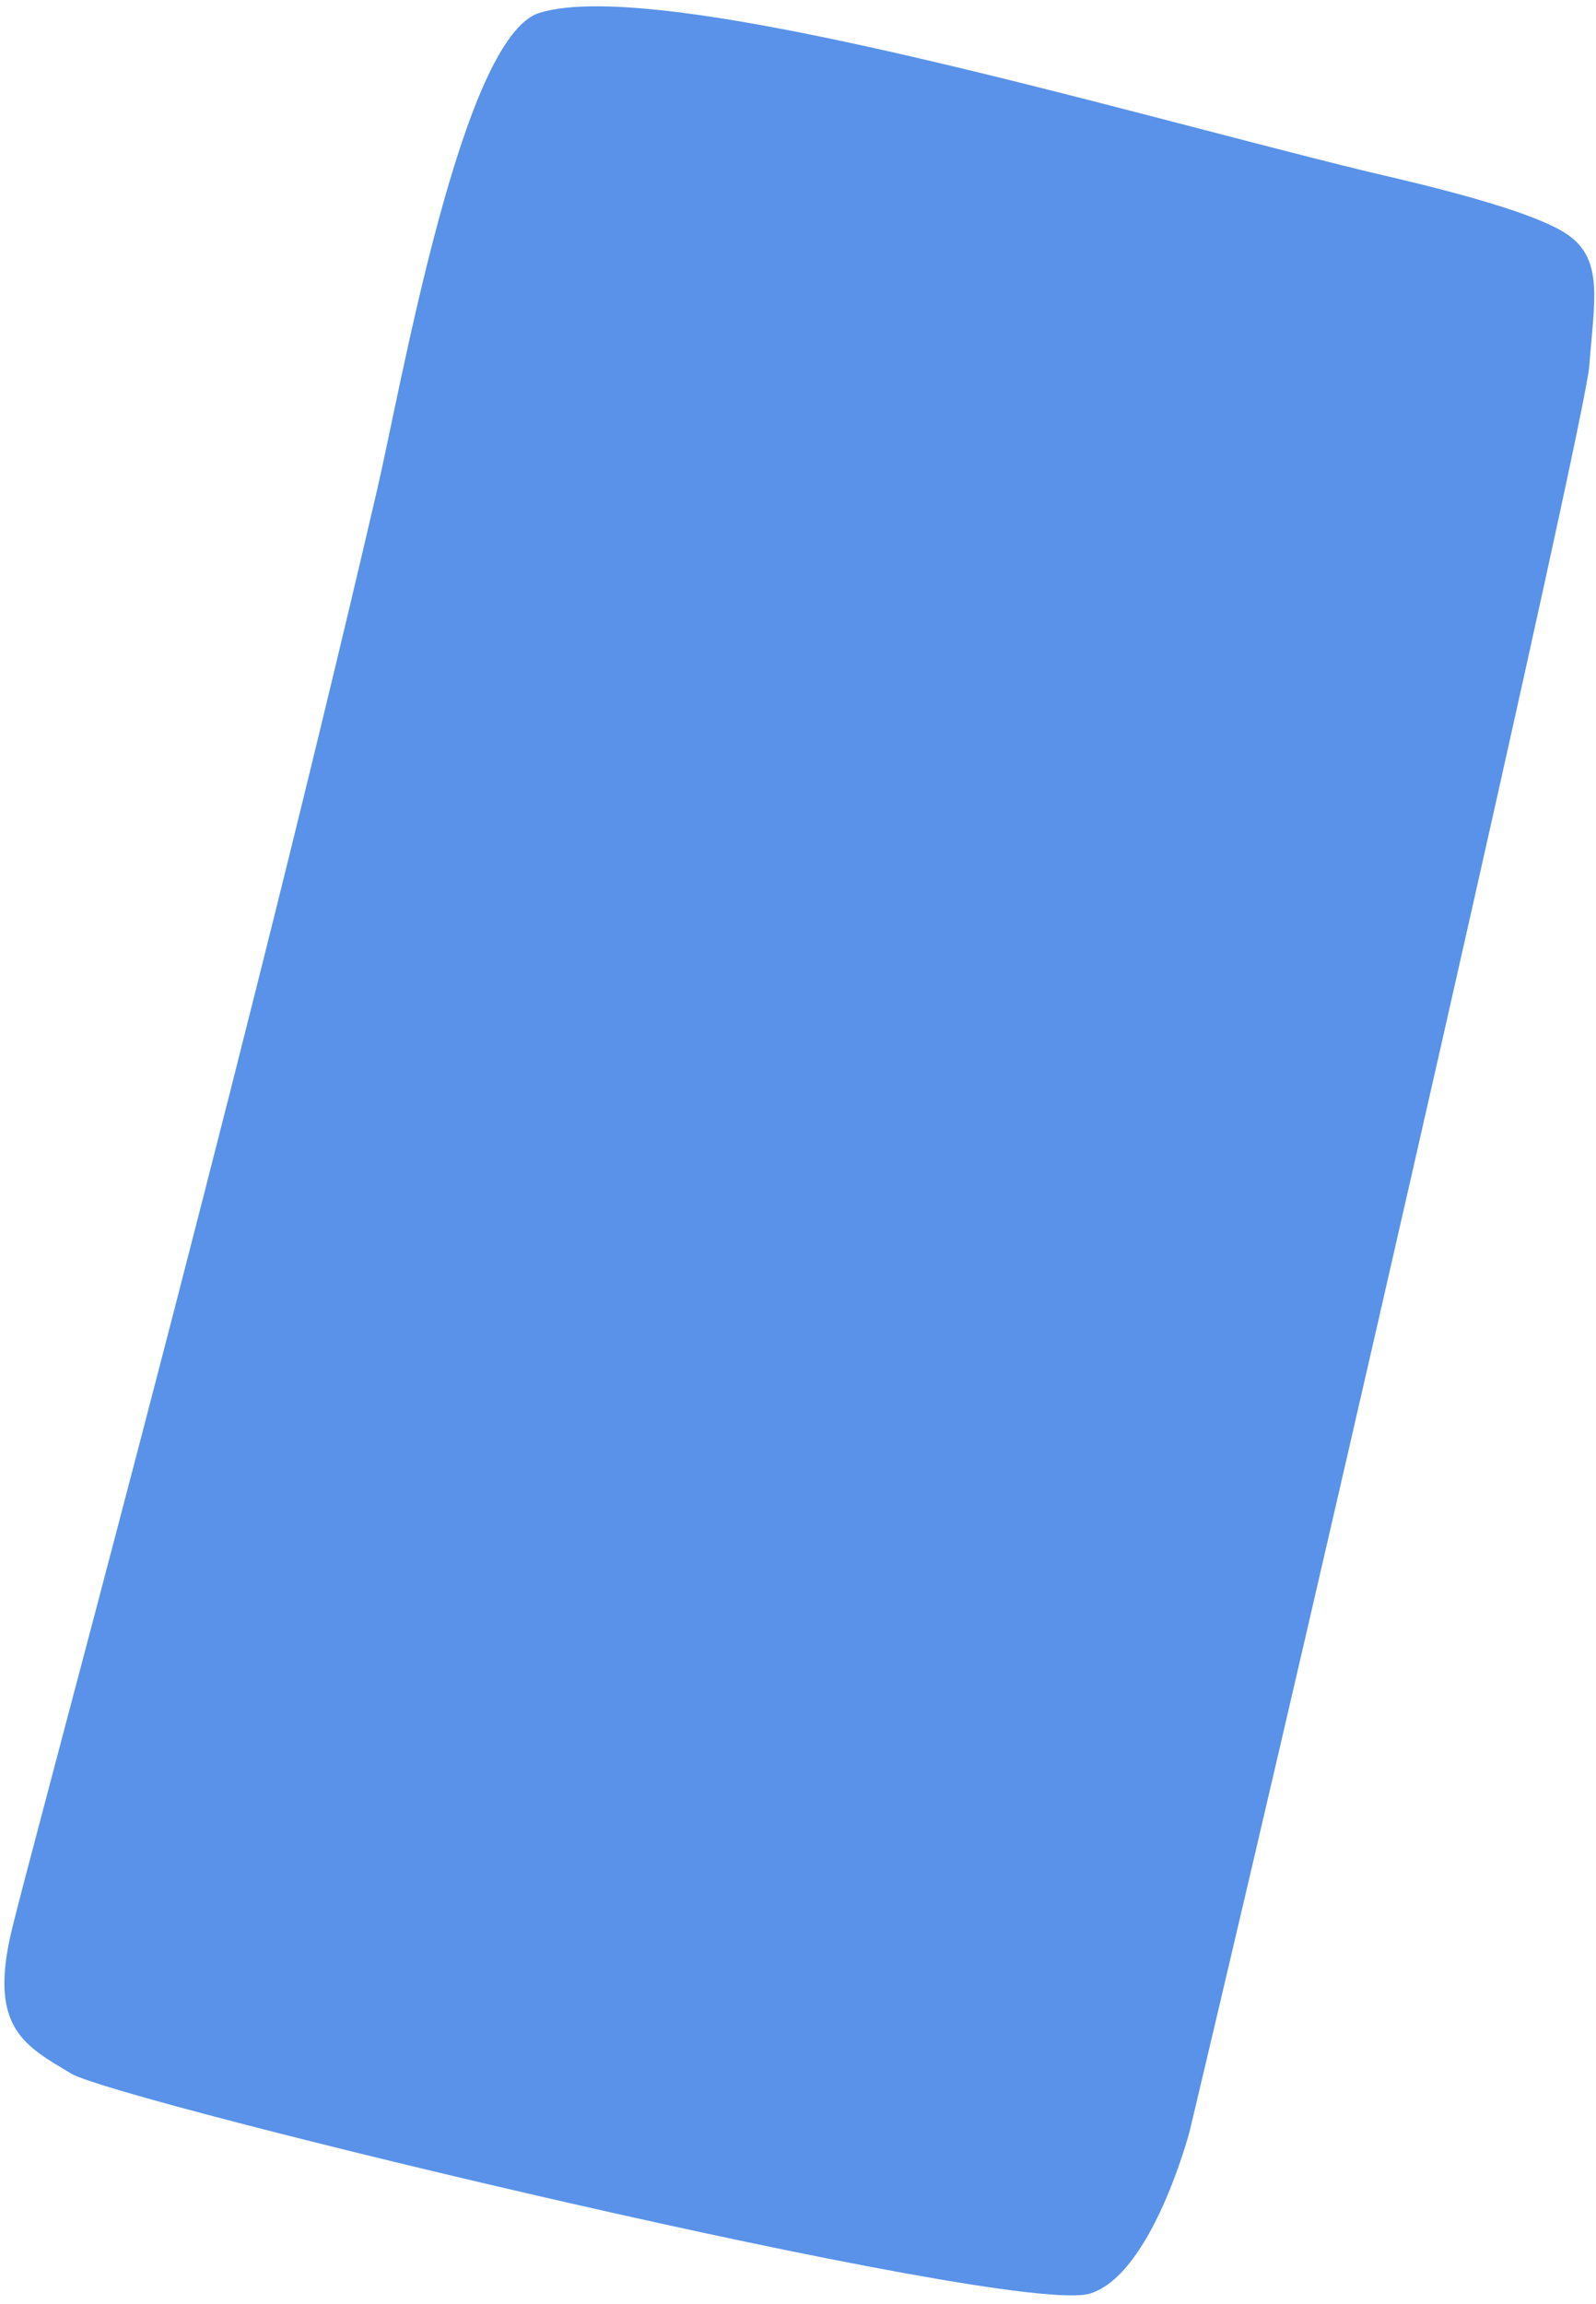 <svg width="106" height="153" viewBox="0 0 106 153" fill="none" xmlns="http://www.w3.org/2000/svg">
<path d="M35.822 0.857C30.665 2.461 26.642 25.661 25.043 32.542C15.284 74.554 1.922 123.239 0.736 128.344C-0.747 134.726 1.723 135.86 4.719 137.677C7.714 139.494 67.251 153.886 72.408 152.282C76.534 150.998 79.017 141.486 79.017 141.486C88.623 101.121 105.277 27.866 105.549 24.343C105.889 19.938 106.507 17.279 104.16 15.612C101.813 13.946 94.463 12.239 90.789 11.385C74.186 7.341 43.926 -1.664 35.822 0.857Z" fill="#5992E8"/>
</svg>
